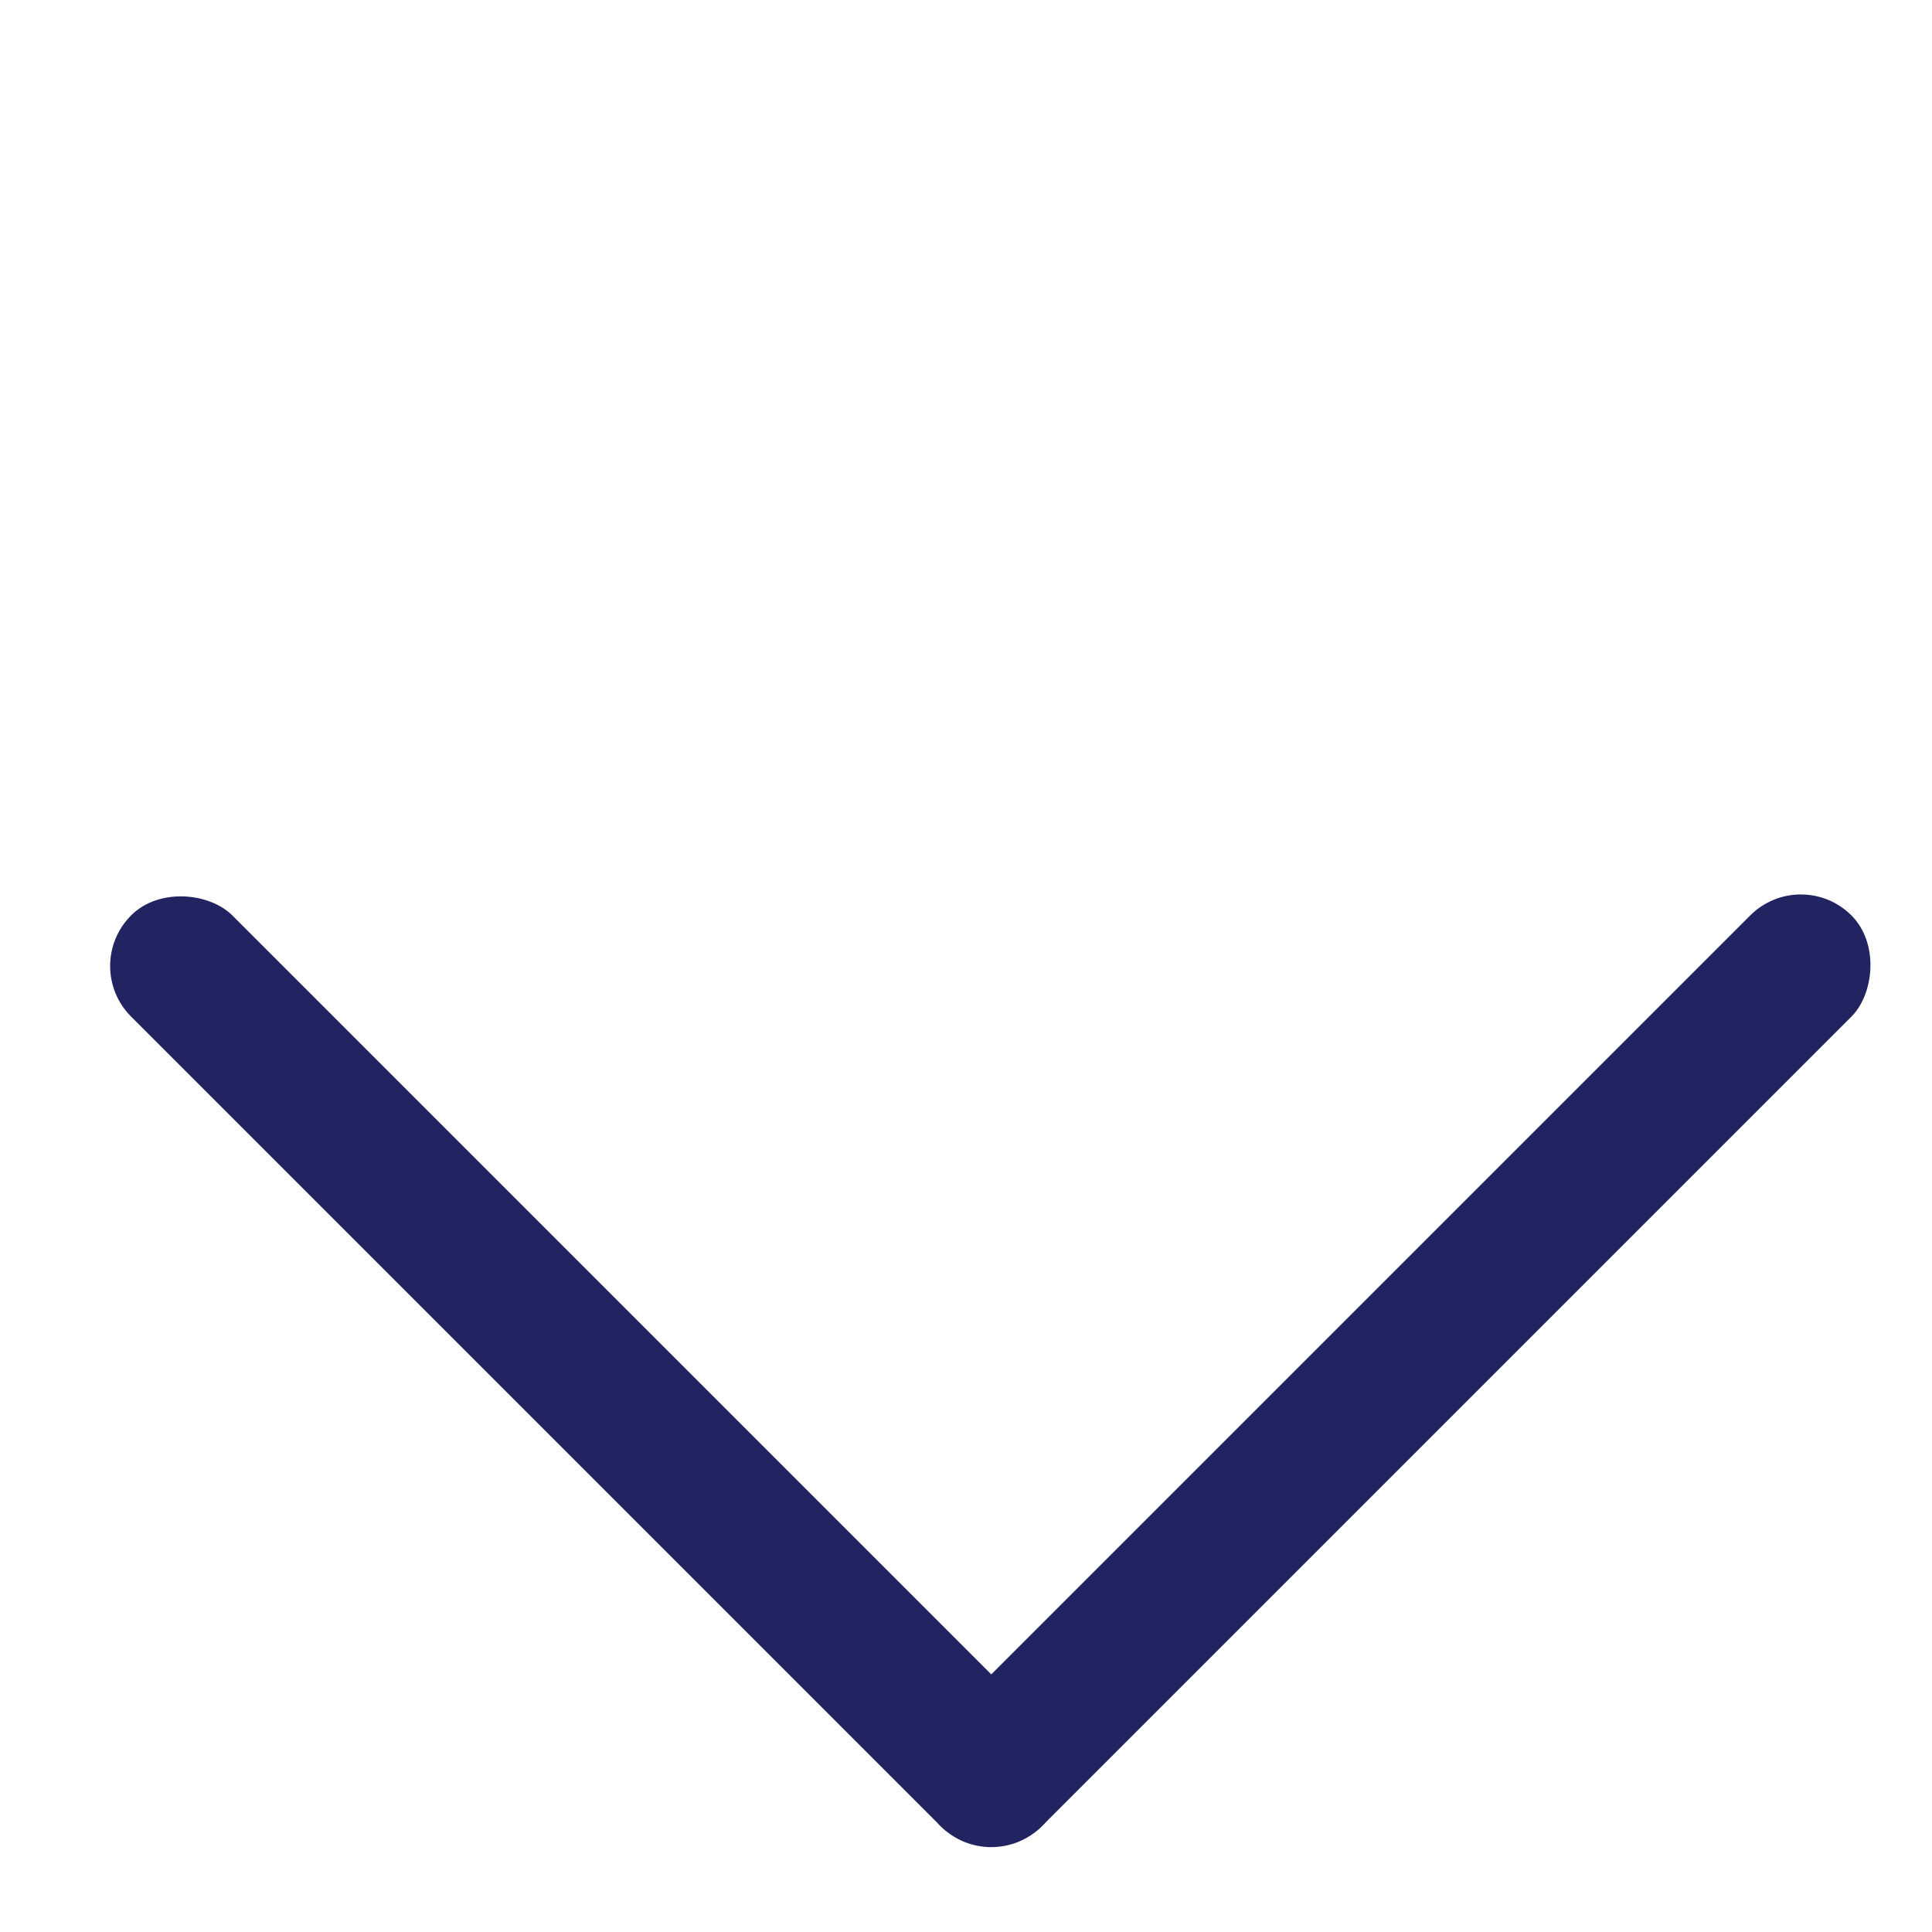 <svg width="24" height="24" viewBox="0 0 24 24" fill="none" xmlns="http://www.w3.org/2000/svg">
<rect x="1" y="12" width="1.778" height="16" rx="0.889" transform="rotate(-45 1 12)" fill="#212460"/>
<rect x="12.314" y="23.314" width="1.778" height="16" rx="0.889" transform="rotate(-135 12.314 23.314)" fill="#212460"/>
</svg>
